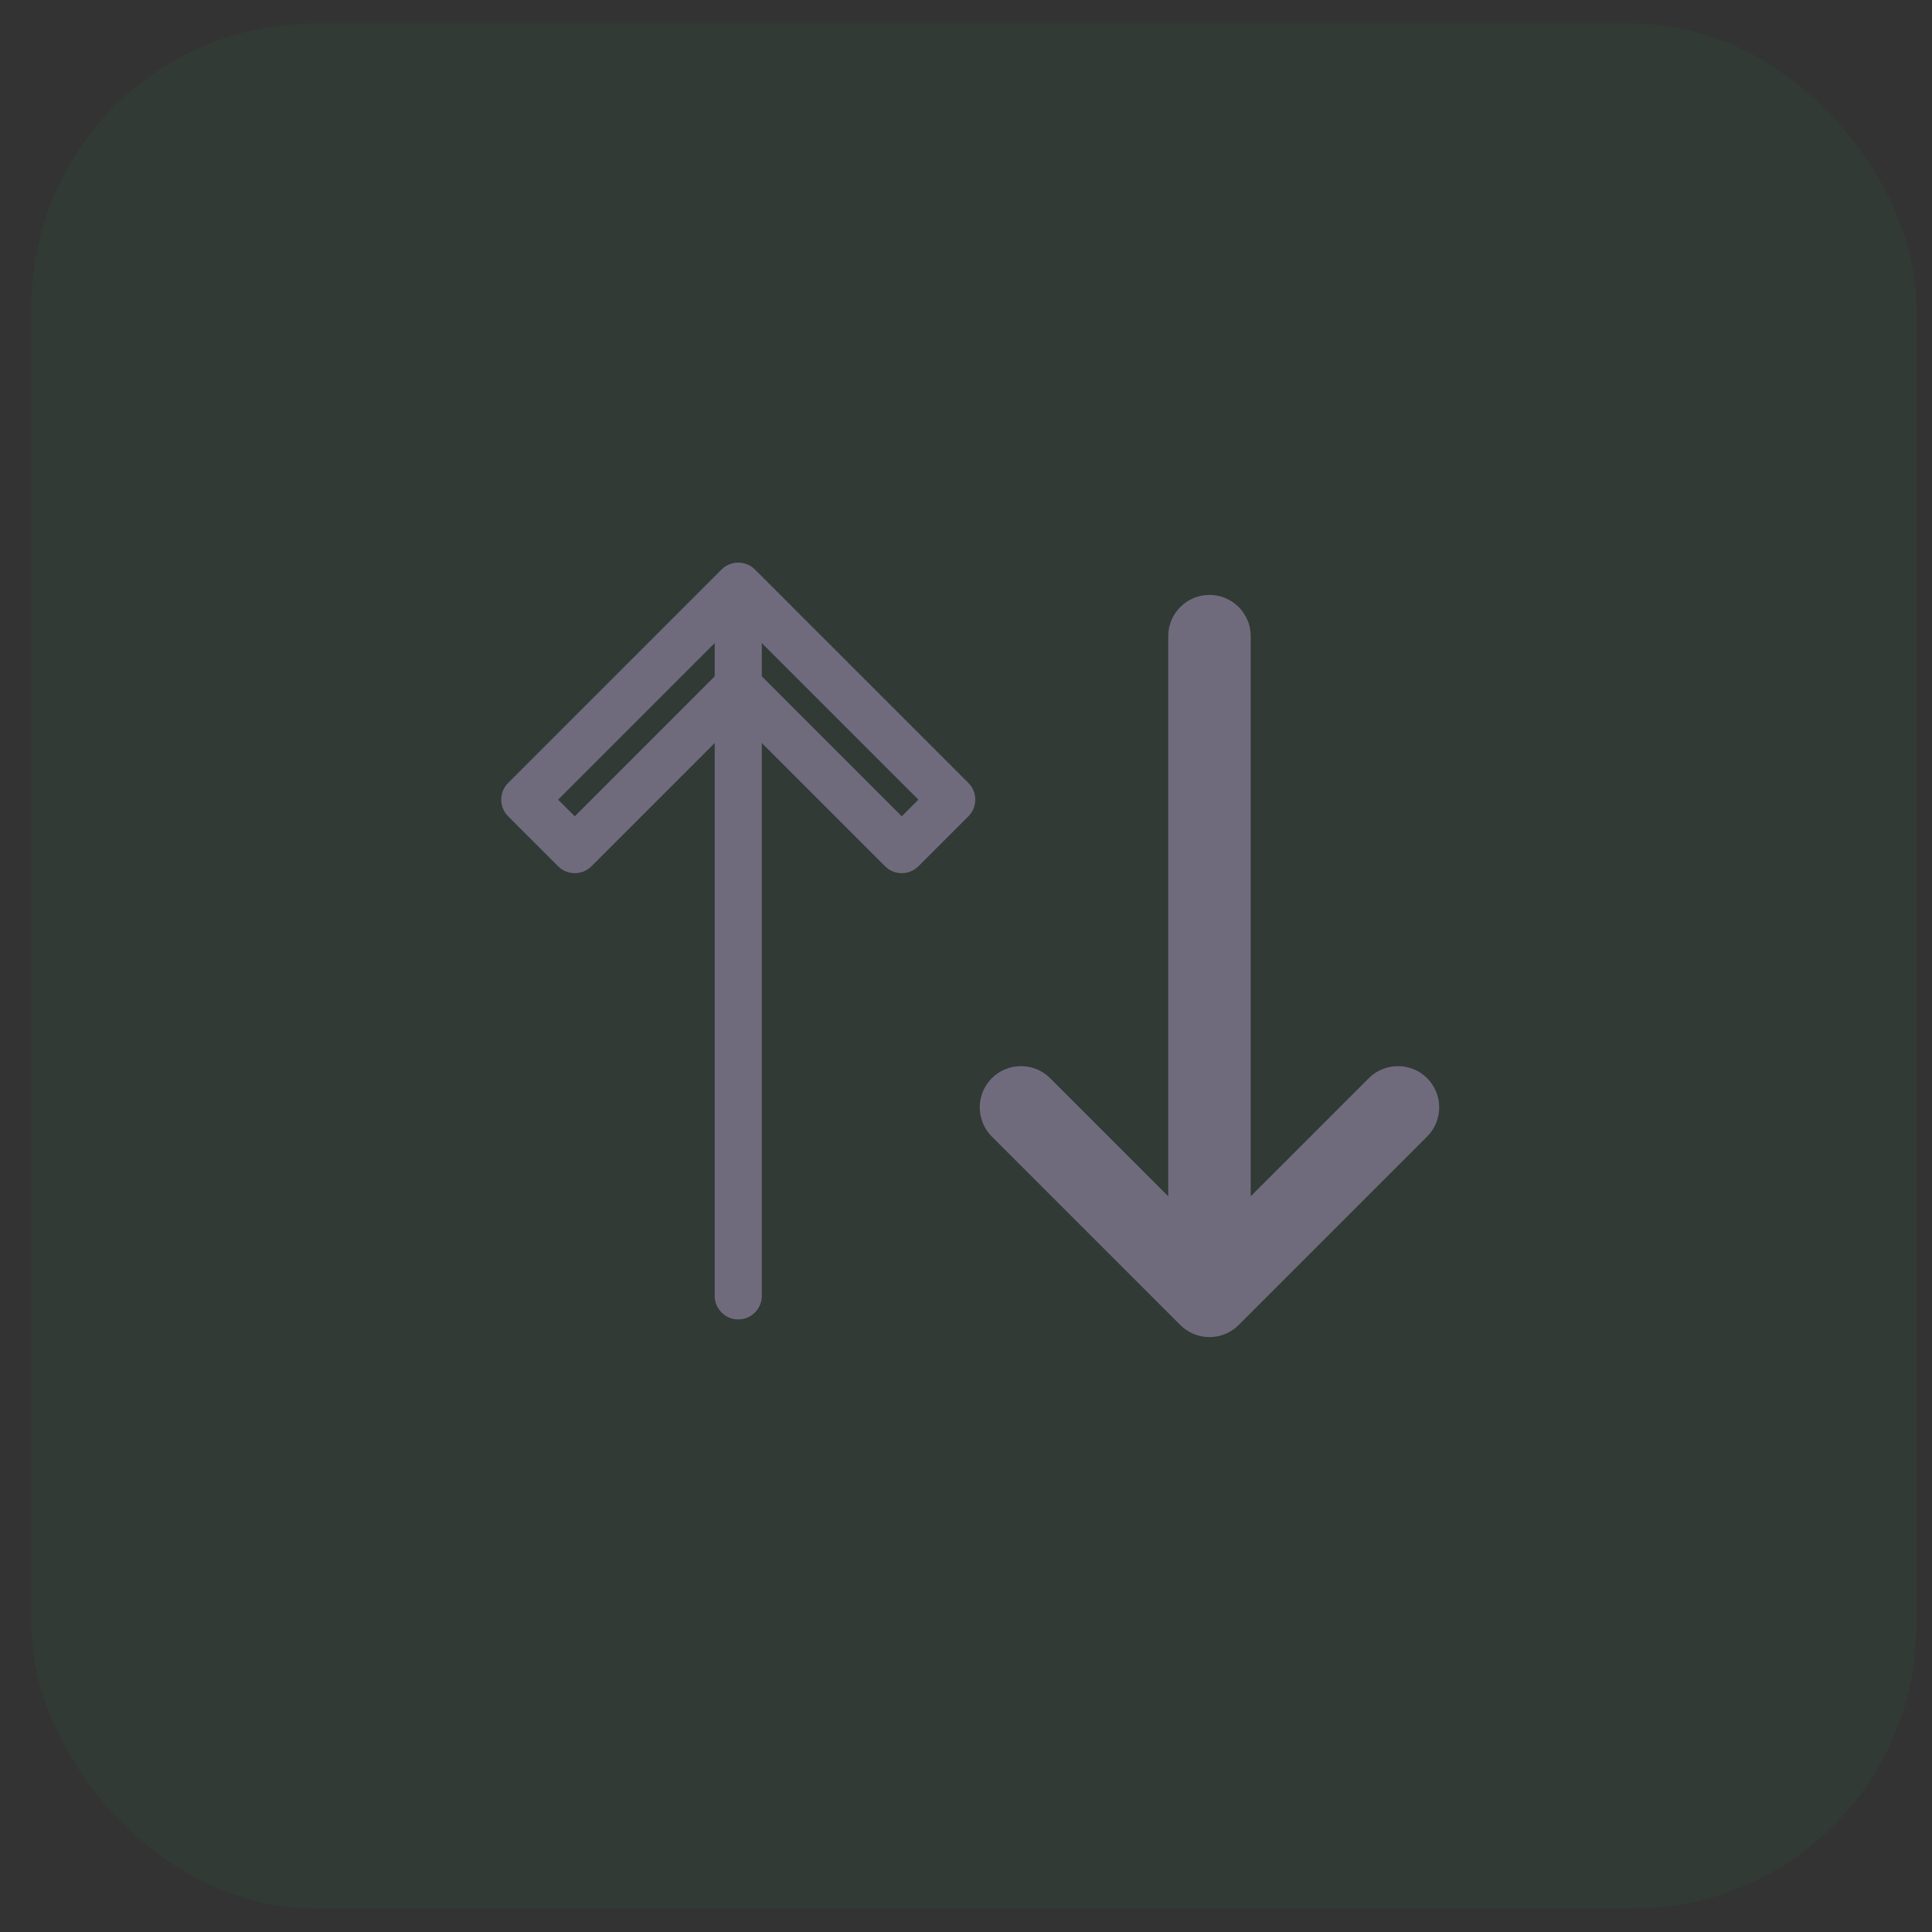 <svg width="41" height="41" viewBox="0 0 41 41" fill="none" xmlns="http://www.w3.org/2000/svg">
<rect x="0" y="0" width="41" height="41" fill="#333333" stroke="none"/>
<rect x="0.667" y="0.5" width="40" height="40" rx="6" fill="#228D4D" fill-opacity="0.08"/>
<path d="M16.197 12.97L16.551 12.616V12.616L16.197 12.97ZM15.667 12.44L16.021 12.086C15.825 11.891 15.509 11.891 15.313 12.086L15.667 12.44ZM20.197 16.97L20.551 17.323C20.746 17.128 20.746 16.811 20.551 16.616L20.197 16.97ZM19.137 18.03L18.783 18.384C18.877 18.478 19.004 18.53 19.137 18.53C19.269 18.53 19.396 18.478 19.49 18.384L19.137 18.03ZM15.667 14.561L16.021 14.207C15.927 14.114 15.8 14.061 15.667 14.061C15.534 14.061 15.407 14.114 15.313 14.207L15.667 14.561ZM12.197 18.03L11.844 18.384C11.938 18.478 12.065 18.53 12.197 18.53C12.33 18.53 12.457 18.478 12.551 18.384L12.197 18.03ZM11.137 16.97L10.783 16.616C10.588 16.811 10.588 17.128 10.783 17.323L11.137 16.97ZM15.137 12.97L14.783 12.616V12.616L15.137 12.97ZM16.167 13.5C16.167 13.224 15.943 13 15.667 13C15.391 13 15.167 13.224 15.167 13.5H16.167ZM15.167 27.5C15.167 27.776 15.391 28 15.667 28C15.943 28 16.167 27.776 16.167 27.5H15.167ZM16.551 12.616L16.021 12.086L15.313 12.793L15.844 13.323L16.551 12.616ZM20.551 16.616L16.551 12.616L15.844 13.323L19.844 17.323L20.551 16.616ZM19.49 18.384L20.551 17.323L19.844 16.616L18.783 17.677L19.49 18.384ZM15.313 14.914L18.783 18.384L19.49 17.677L16.021 14.207L15.313 14.914ZM12.551 18.384L16.021 14.914L15.313 14.207L11.844 17.677L12.551 18.384ZM10.783 17.323L11.844 18.384L12.551 17.677L11.49 16.616L10.783 17.323ZM14.783 12.616L10.783 16.616L11.49 17.323L15.49 13.323L14.783 12.616ZM15.313 12.086L14.783 12.616L15.49 13.323L16.021 12.793L15.313 12.086ZM15.167 13.5V27.5H16.167V13.5H15.167Z" fill="#4B465C"/>
<path d="M16.197 12.97L16.551 12.616V12.616L16.197 12.97ZM15.667 12.44L16.021 12.086C15.825 11.891 15.509 11.891 15.313 12.086L15.667 12.44ZM20.197 16.97L20.551 17.323C20.746 17.128 20.746 16.811 20.551 16.616L20.197 16.97ZM19.137 18.03L18.783 18.384C18.877 18.478 19.004 18.53 19.137 18.53C19.269 18.53 19.396 18.478 19.49 18.384L19.137 18.03ZM15.667 14.561L16.021 14.207C15.927 14.114 15.8 14.061 15.667 14.061C15.534 14.061 15.407 14.114 15.313 14.207L15.667 14.561ZM12.197 18.03L11.844 18.384C11.938 18.478 12.065 18.53 12.197 18.53C12.33 18.53 12.457 18.478 12.551 18.384L12.197 18.03ZM11.137 16.97L10.783 16.616C10.588 16.811 10.588 17.128 10.783 17.323L11.137 16.97ZM15.137 12.97L14.783 12.616V12.616L15.137 12.97ZM16.167 13.5C16.167 13.224 15.943 13 15.667 13C15.391 13 15.167 13.224 15.167 13.5H16.167ZM15.167 27.5C15.167 27.776 15.391 28 15.667 28C15.943 28 16.167 27.776 16.167 27.5H15.167ZM16.551 12.616L16.021 12.086L15.313 12.793L15.844 13.323L16.551 12.616ZM20.551 16.616L16.551 12.616L15.844 13.323L19.844 17.323L20.551 16.616ZM19.49 18.384L20.551 17.323L19.844 16.616L18.783 17.677L19.49 18.384ZM15.313 14.914L18.783 18.384L19.49 17.677L16.021 14.207L15.313 14.914ZM12.551 18.384L16.021 14.914L15.313 14.207L11.844 17.677L12.551 18.384ZM10.783 17.323L11.844 18.384L12.551 17.677L11.49 16.616L10.783 17.323ZM14.783 12.616L10.783 16.616L11.49 17.323L15.49 13.323L14.783 12.616ZM15.313 12.086L14.783 12.616L15.49 13.323L16.021 12.793L15.313 12.086ZM15.167 13.5V27.5H16.167V13.5H15.167Z" fill="white" fill-opacity="0.2"/>
<path d="M30.286 24.119C30.627 23.777 30.627 23.223 30.286 22.881C29.944 22.54 29.39 22.54 29.048 22.881L30.286 24.119ZM25.667 27.5L25.048 28.119C25.39 28.46 25.944 28.46 26.286 28.119L25.667 27.5ZM22.286 22.881C21.944 22.54 21.39 22.54 21.048 22.881C20.707 23.223 20.707 23.777 21.048 24.119L22.286 22.881ZM24.792 27.5C24.792 27.983 25.184 28.375 25.667 28.375C26.15 28.375 26.542 27.983 26.542 27.5H24.792ZM26.542 13.5C26.542 13.017 26.15 12.625 25.667 12.625C25.184 12.625 24.792 13.017 24.792 13.5H26.542ZM29.048 22.881L25.048 26.881L26.286 28.119L30.286 24.119L29.048 22.881ZM26.286 26.881L22.286 22.881L21.048 24.119L25.048 28.119L26.286 26.881ZM26.542 27.5V13.5H24.792V27.5H26.542Z" fill="#4B465C"/>
<path d="M30.286 24.119C30.627 23.777 30.627 23.223 30.286 22.881C29.944 22.54 29.39 22.54 29.048 22.881L30.286 24.119ZM25.667 27.5L25.048 28.119C25.39 28.46 25.944 28.46 26.286 28.119L25.667 27.5ZM22.286 22.881C21.944 22.54 21.39 22.54 21.048 22.881C20.707 23.223 20.707 23.777 21.048 24.119L22.286 22.881ZM24.792 27.5C24.792 27.983 25.184 28.375 25.667 28.375C26.15 28.375 26.542 27.983 26.542 27.5H24.792ZM26.542 13.5C26.542 13.017 26.15 12.625 25.667 12.625C25.184 12.625 24.792 13.017 24.792 13.5H26.542ZM29.048 22.881L25.048 26.881L26.286 28.119L30.286 24.119L29.048 22.881ZM26.286 26.881L22.286 22.881L21.048 24.119L25.048 28.119L26.286 26.881ZM26.542 27.5V13.5H24.792V27.5H26.542Z" fill="white" fill-opacity="0.2"/>
</svg>
